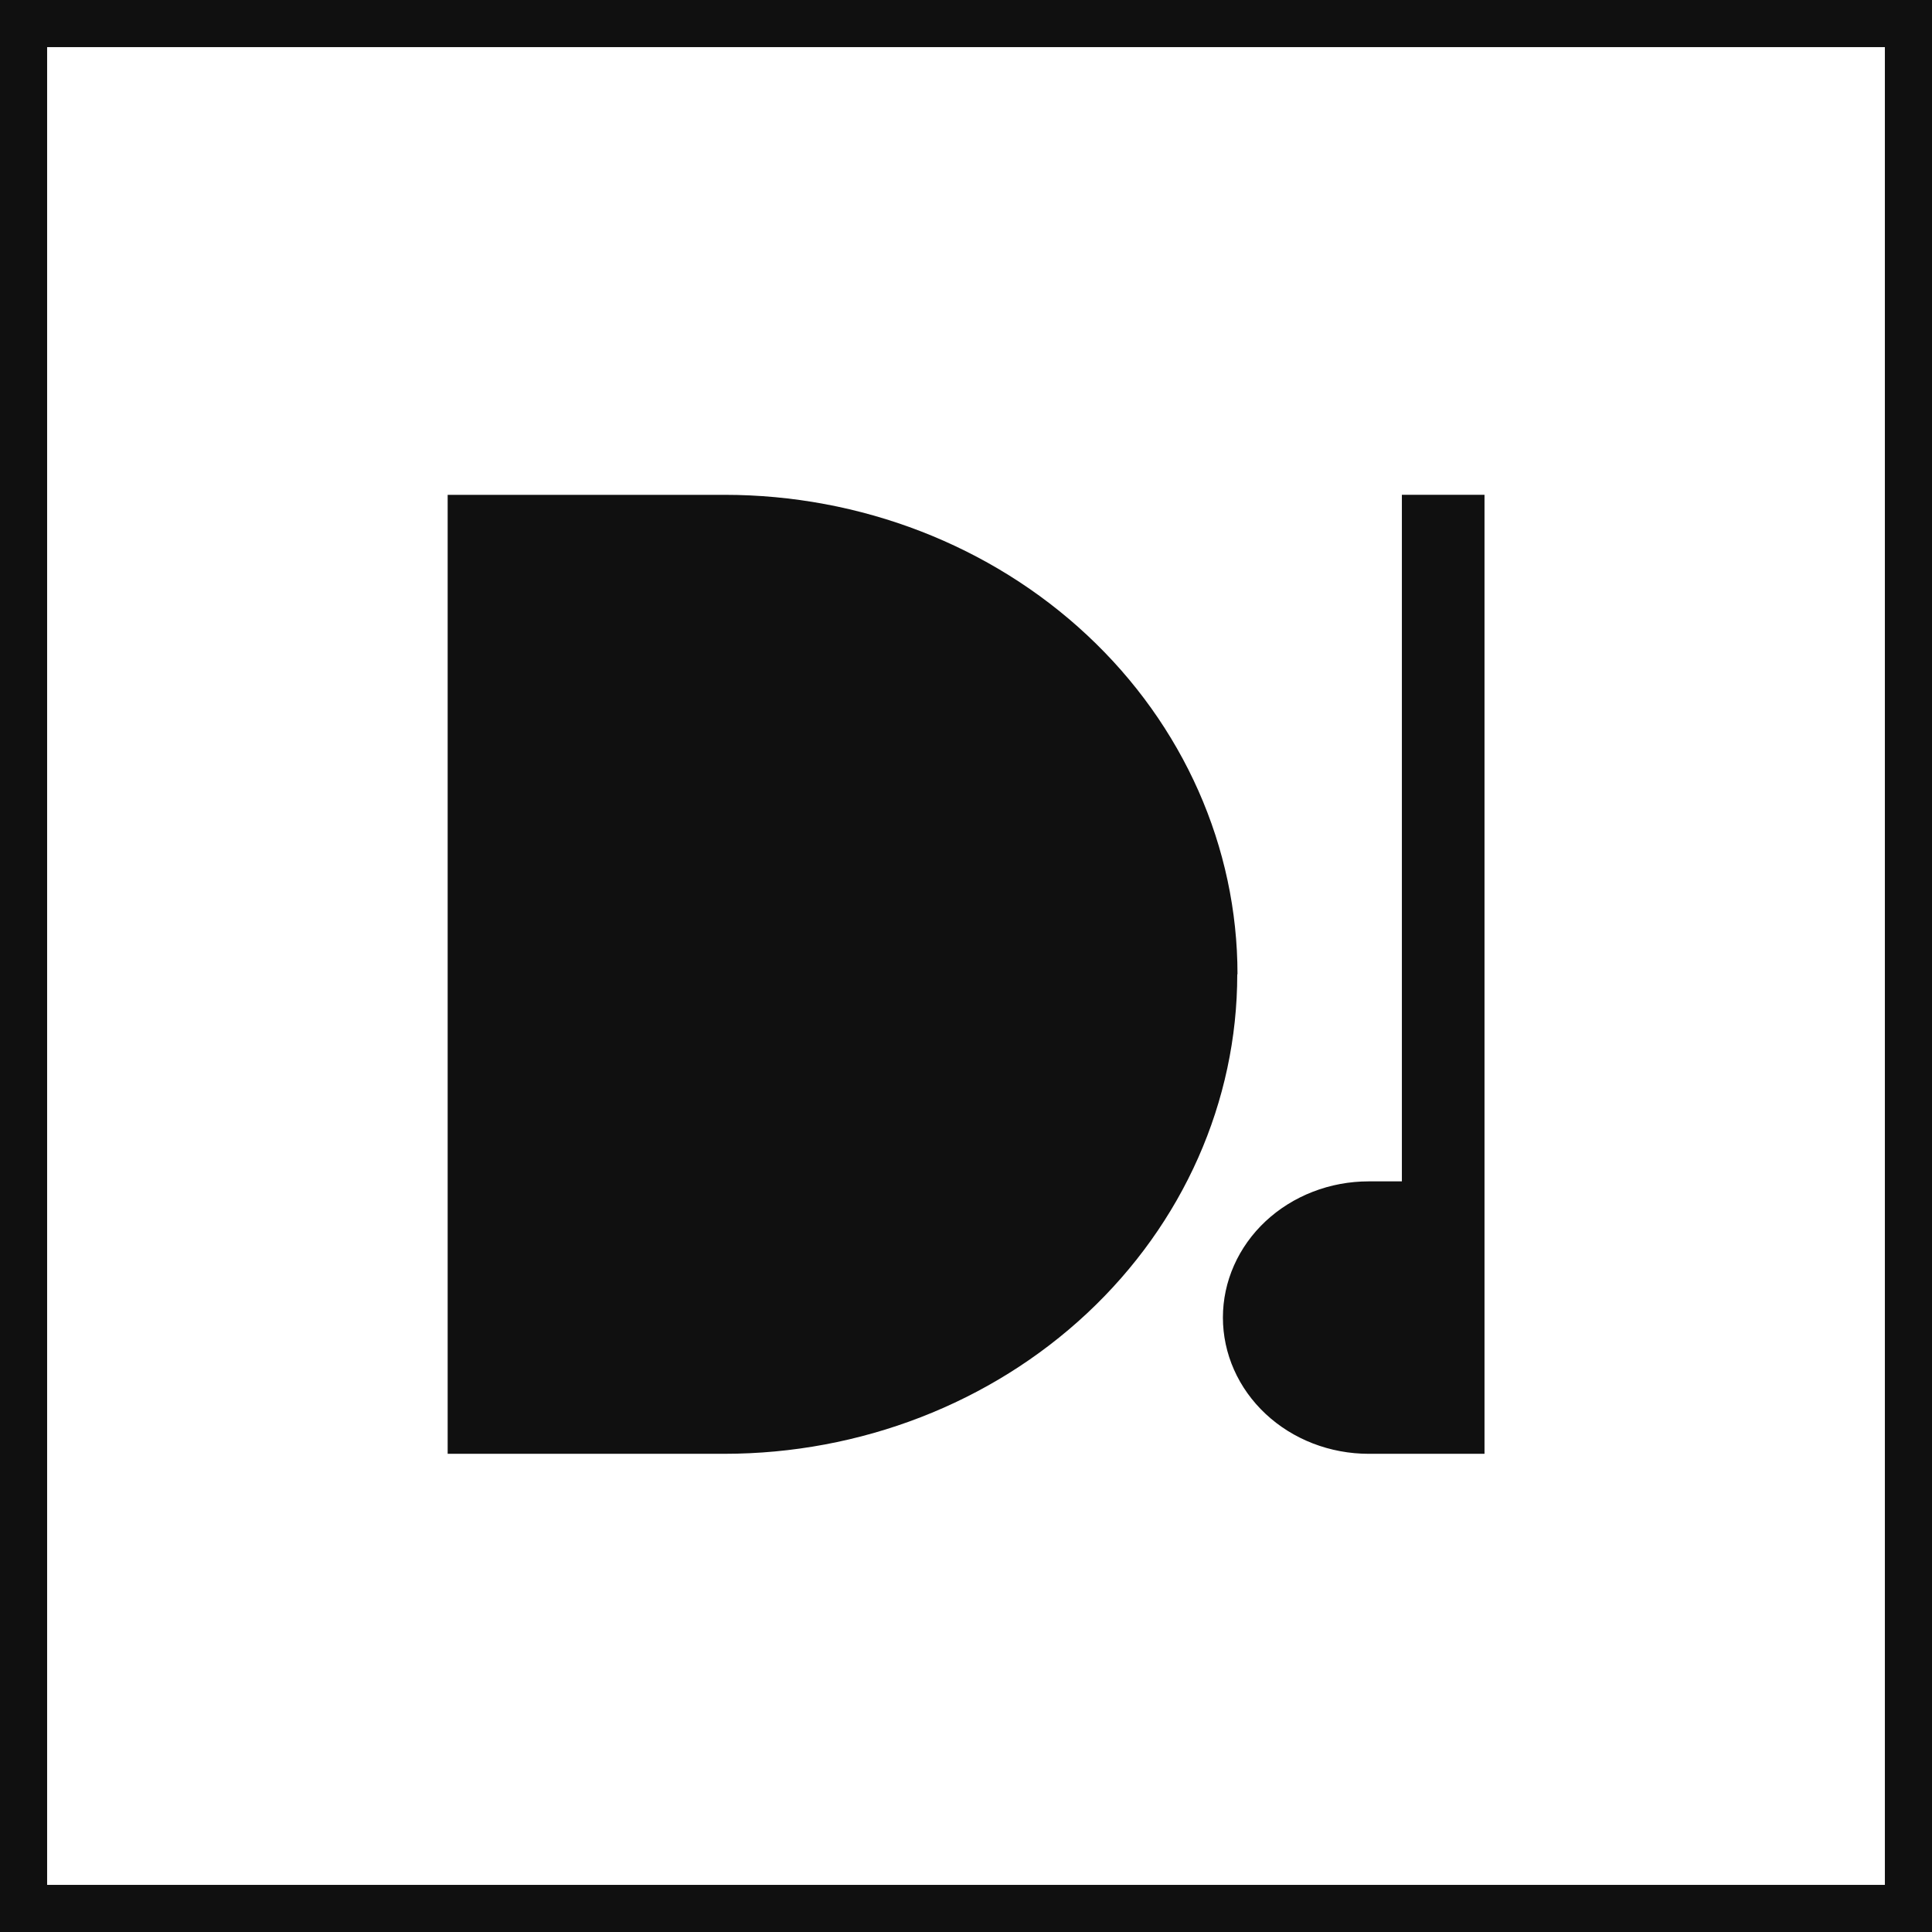 <svg width="82" height="82" viewBox="0 0 82 82" fill="none" xmlns="http://www.w3.org/2000/svg">
<path d="M59.5 21V50.141H58.09C57.278 50.141 56.474 50.29 55.723 50.581C54.972 50.871 54.291 51.297 53.716 51.833C53.142 52.37 52.686 53.007 52.375 53.709C52.064 54.41 51.904 55.162 51.904 55.921C51.904 56.681 52.064 57.432 52.375 58.134C52.686 58.836 53.142 59.473 53.716 60.01C54.29 60.547 54.972 60.973 55.723 61.264C56.473 61.554 57.278 61.704 58.09 61.704H63.007V21H59.5ZM52.523 41.353C52.523 35.956 50.229 30.779 46.146 26.963C42.063 23.146 36.525 21.002 30.751 21.002H19V61.704H30.741C36.515 61.703 42.053 59.559 46.136 55.742C50.218 51.926 52.513 46.75 52.513 41.353H52.523Z" fill="#101010"/>
<path d="M1 1H81V81H1V1Z" stroke="#101010" stroke-width="2"/>
</svg>
